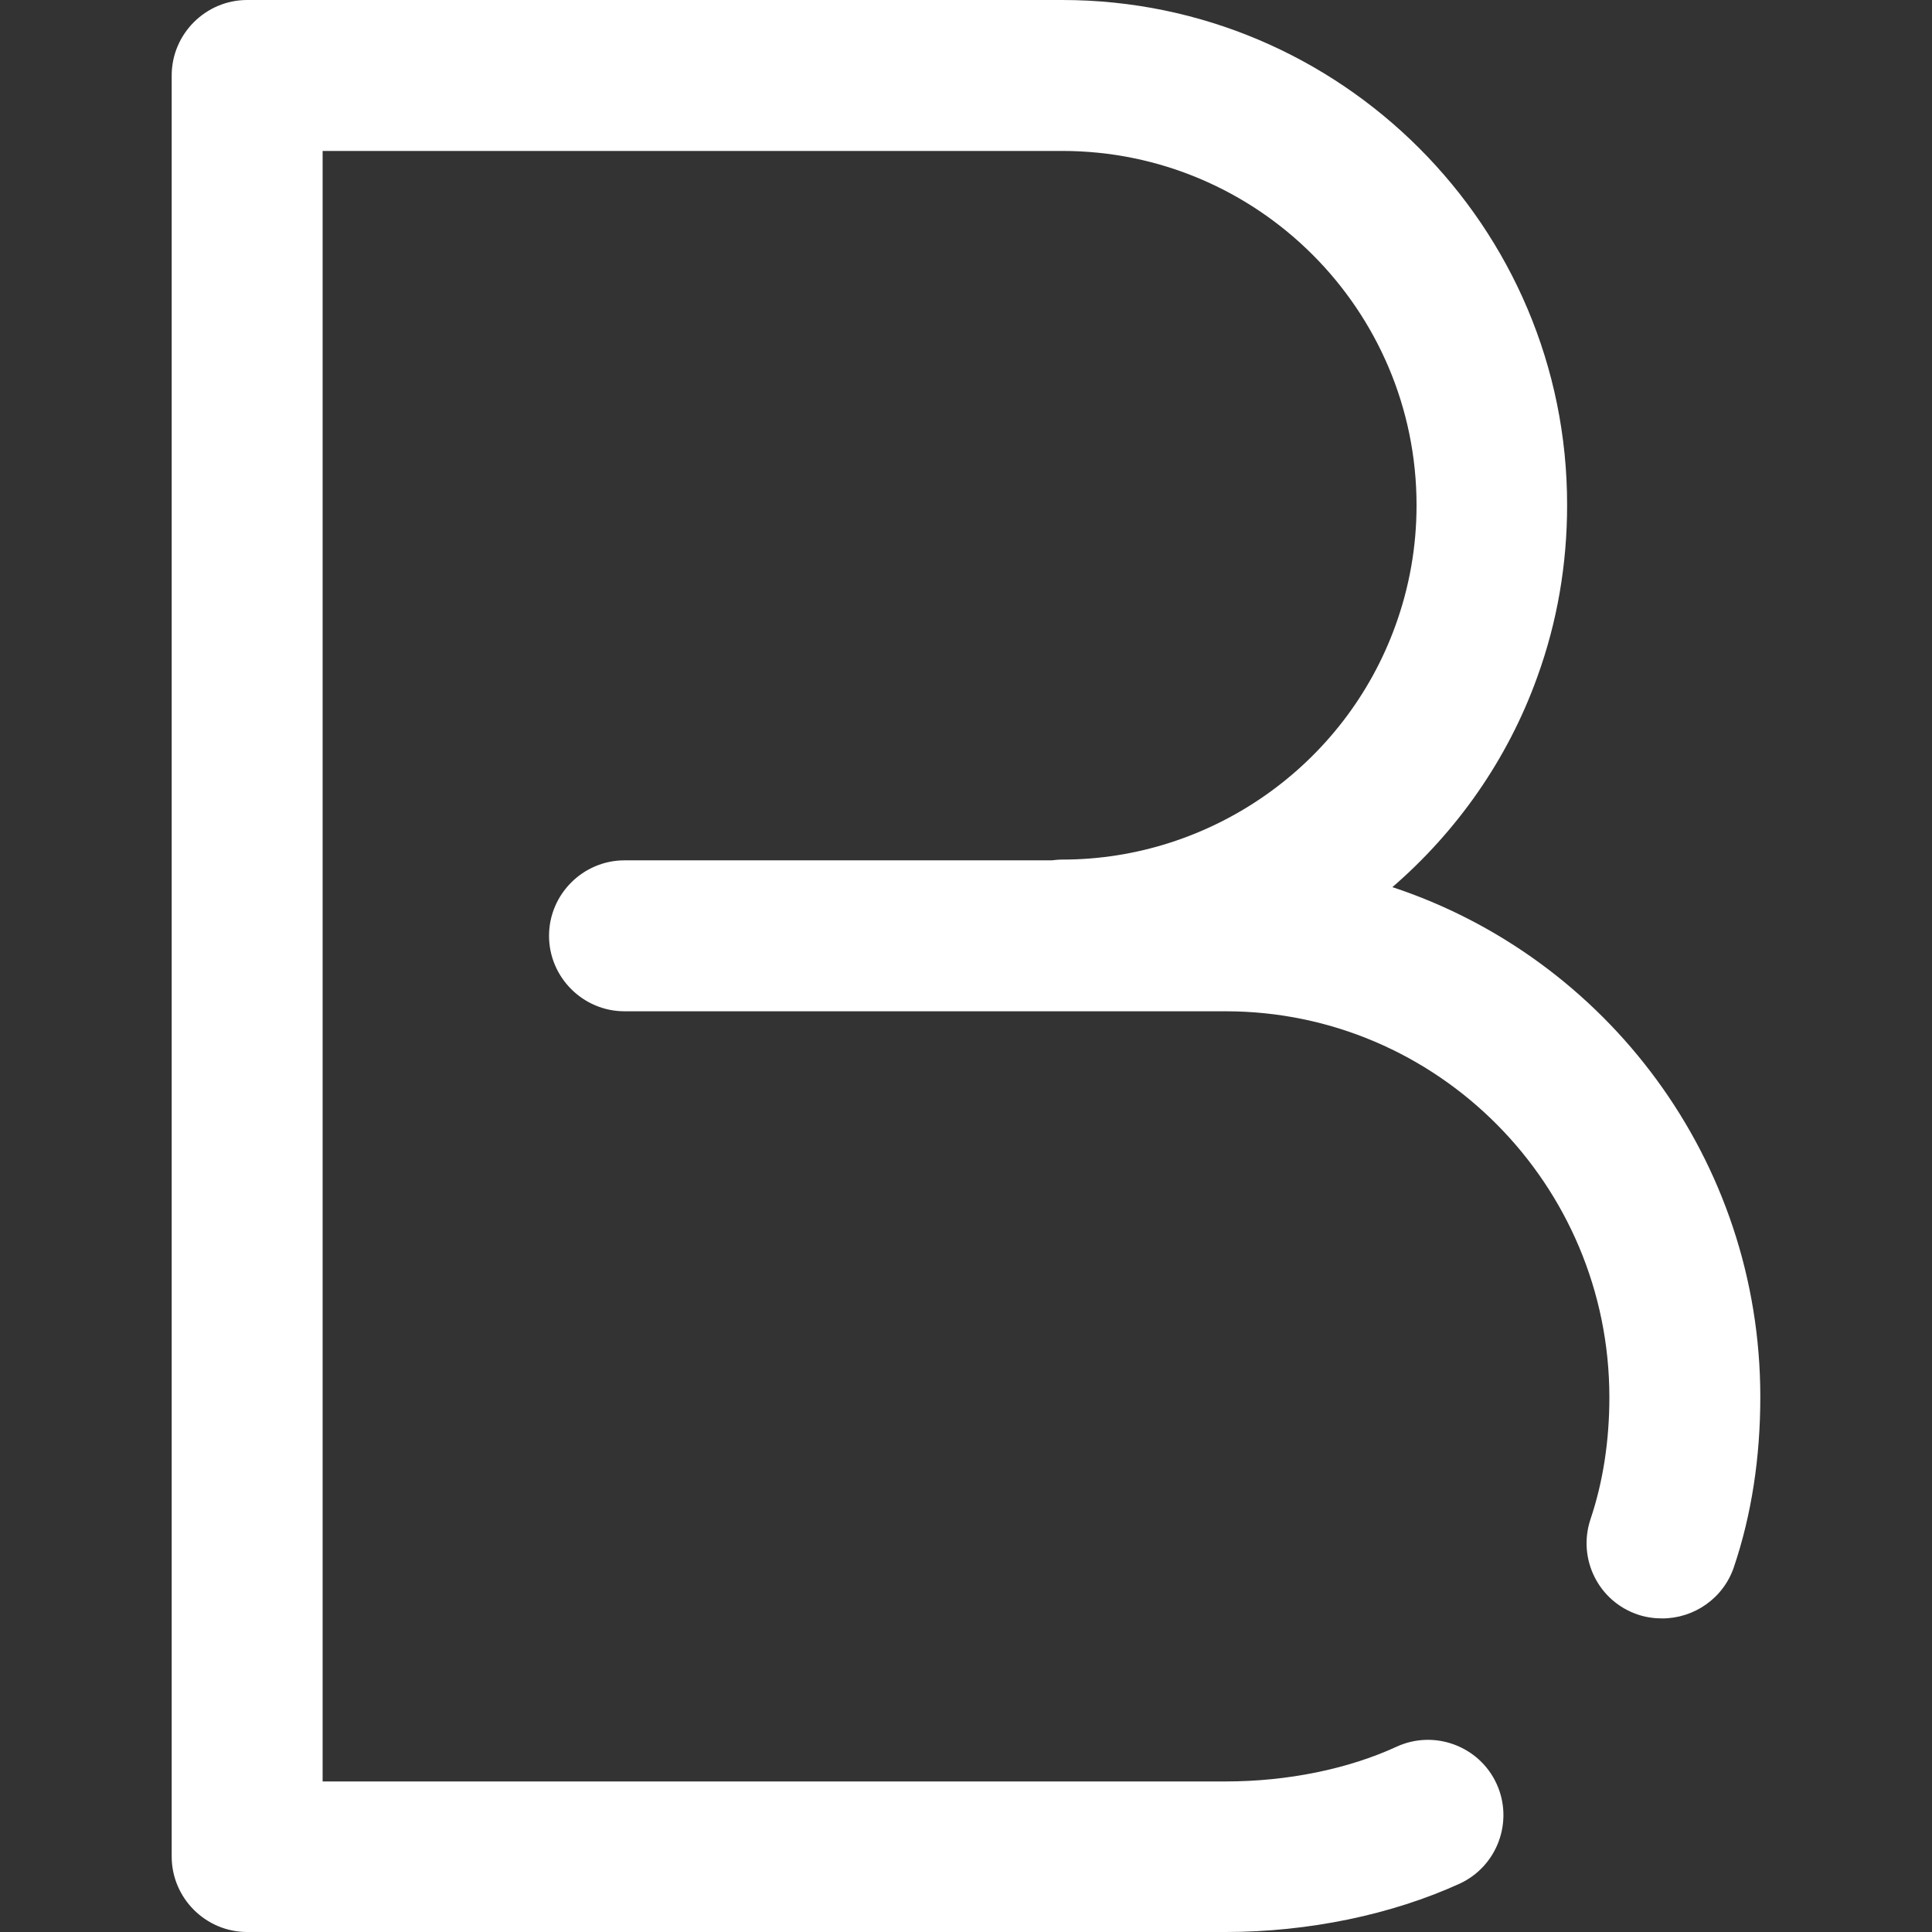 <?xml version="1.0" encoding="utf-8"?>
<!-- Generator: Adobe Illustrator 25.3.0, SVG Export Plug-In . SVG Version: 6.00 Build 0)  -->
<svg version="1.1" id="Capa_1" xmlns="http://www.w3.org/2000/svg" xmlns:xlink="http://www.w3.org/1999/xlink" x="0px" y="0px"
	 viewBox="0 0 512 512" style="enable-background:new 0 0 512 512;" xml:space="preserve">
<rect x="0" y="0" width="512" height="512" fill="#333333" stroke="none"/>
<style type="text/css">
	.st0{fill:#FFFFFF;}
</style>
<g>
	<g>
		<path class="st0" d="M369,235.1c17-14.7,30.5-33.7,38.4-55.7c5.3-14.6,7.9-29.9,7.9-45.5C415.4,60.1,355.3,0,281.5,0h-216
			c-11,0-20,9-20,20v472c0,11,9,20,20,20h259.3c22,0,44-4.6,62-12.8c10-4.6,14.4-16.5,9.8-26.5c-4.6-10-16.5-14.4-26.5-9.8
			c-12.8,5.9-28.9,9.2-45.2,9.2H85.5V40h196c51.8,0,93.9,42.1,93.9,93.9c0,11-1.9,21.7-5.6,31.9c-13.4,37.1-48.9,62-88.3,62
			c-1,0-1.9,0.1-2.8,0.2H165.5c-11,0-20,9-20,20s9,20,20,20h159.3c56.1,0,101.7,45.9,101.7,102.3c0,11.6-1.7,22.5-5,32.3
			c-3.5,10.5,2.1,21.8,12.6,25.3c2.1,0.7,4.3,1,6.4,1c8.4,0,16.2-5.3,19-13.6c4.7-13.9,7-29.1,7-45.1
			C466.5,307.3,425.6,253.8,369,235.1z"/>
	</g>
</g>
</svg>
